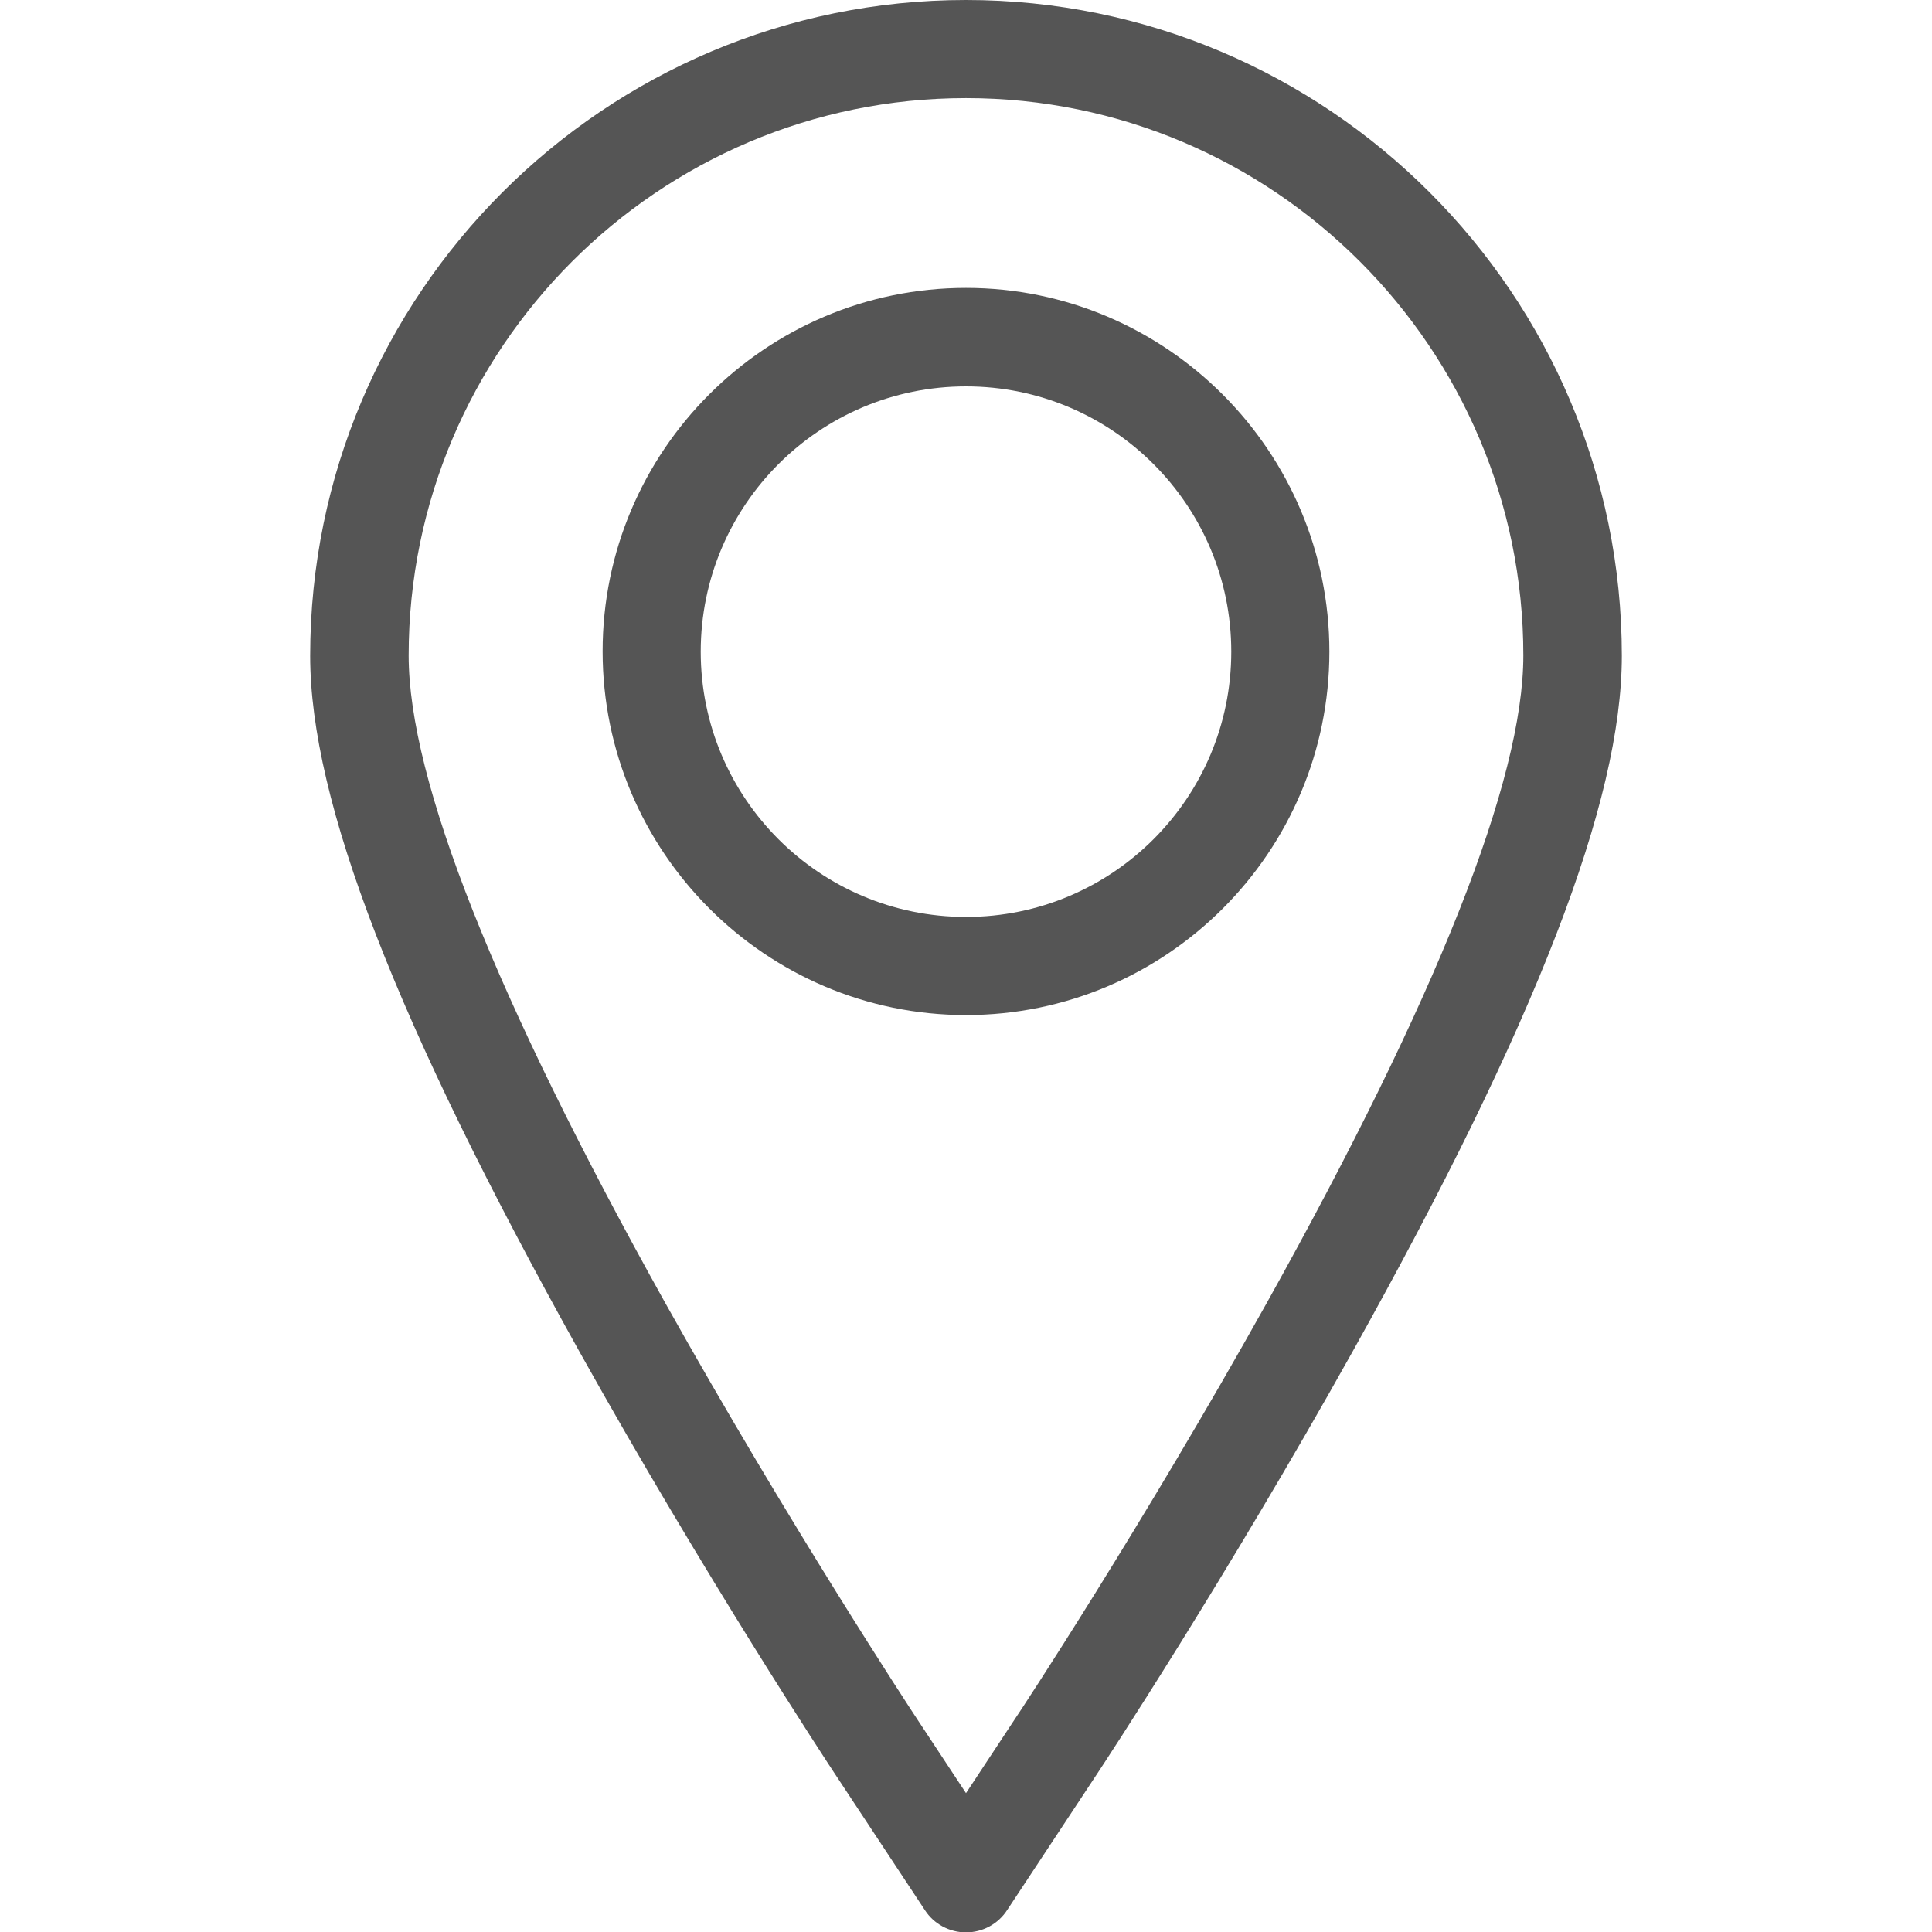 <?xml version="1.0" encoding="utf-8"?>
<!-- Generator: Adobe Illustrator 21.0.0, SVG Export Plug-In . SVG Version: 6.00 Build 0)  -->
<svg version="1.1" id="Capa_1" xmlns="http://www.w3.org/2000/svg" xmlns:xlink="http://www.w3.org/1999/xlink" x="0px" y="0px"
	 viewBox="0 0 512 512" style="enable-background:new 0 0 512 512;" xml:space="preserve">
<style type="text/css">
	.st0{fill:#555555;}
</style>
<g>
	<g>
		<path class="st0" d="M256,0C160.2,0,82.2,77.9,82.2,173.8c0,38.5,22.7,97.1,71.3,184.3c33.2,59.5,66.3,109.8,67.7,111.9l23.9,36.2
			c2.4,3.7,6.5,5.9,10.9,5.9c4.4,0,8.5-2.2,10.9-5.9l23.9-36.2c1.4-2.1,34.2-51.9,67.7-111.9c48.7-87.2,71.3-145.8,71.3-184.3
			C429.8,77.9,351.8,0,256,0z M335.7,345.3c-33,59.1-65.3,108.2-66.7,110.2l-13,19.7l-13-19.7c-1.4-2.1-33.9-51.6-66.7-110.2
			c-45.1-80.9-68-138.6-68-171.6C108.3,92.3,174.5,26,256,26s147.7,66.3,147.7,147.7C403.7,206.7,380.8,264.4,335.7,345.3z"/>
		<path class="st0" d="M256,76.3c-53.1,0-96.3,43.2-96.3,96.3S202.9,269,256,269s96.3-43.2,96.3-96.3S309.1,76.3,256,76.3z M256,243
			c-38.8,0-70.3-31.5-70.3-70.3s31.5-70.3,70.3-70.3c38.8,0,70.3,31.5,70.3,70.3S294.8,243,256,243z"/>
	</g>
</g>
</svg>
